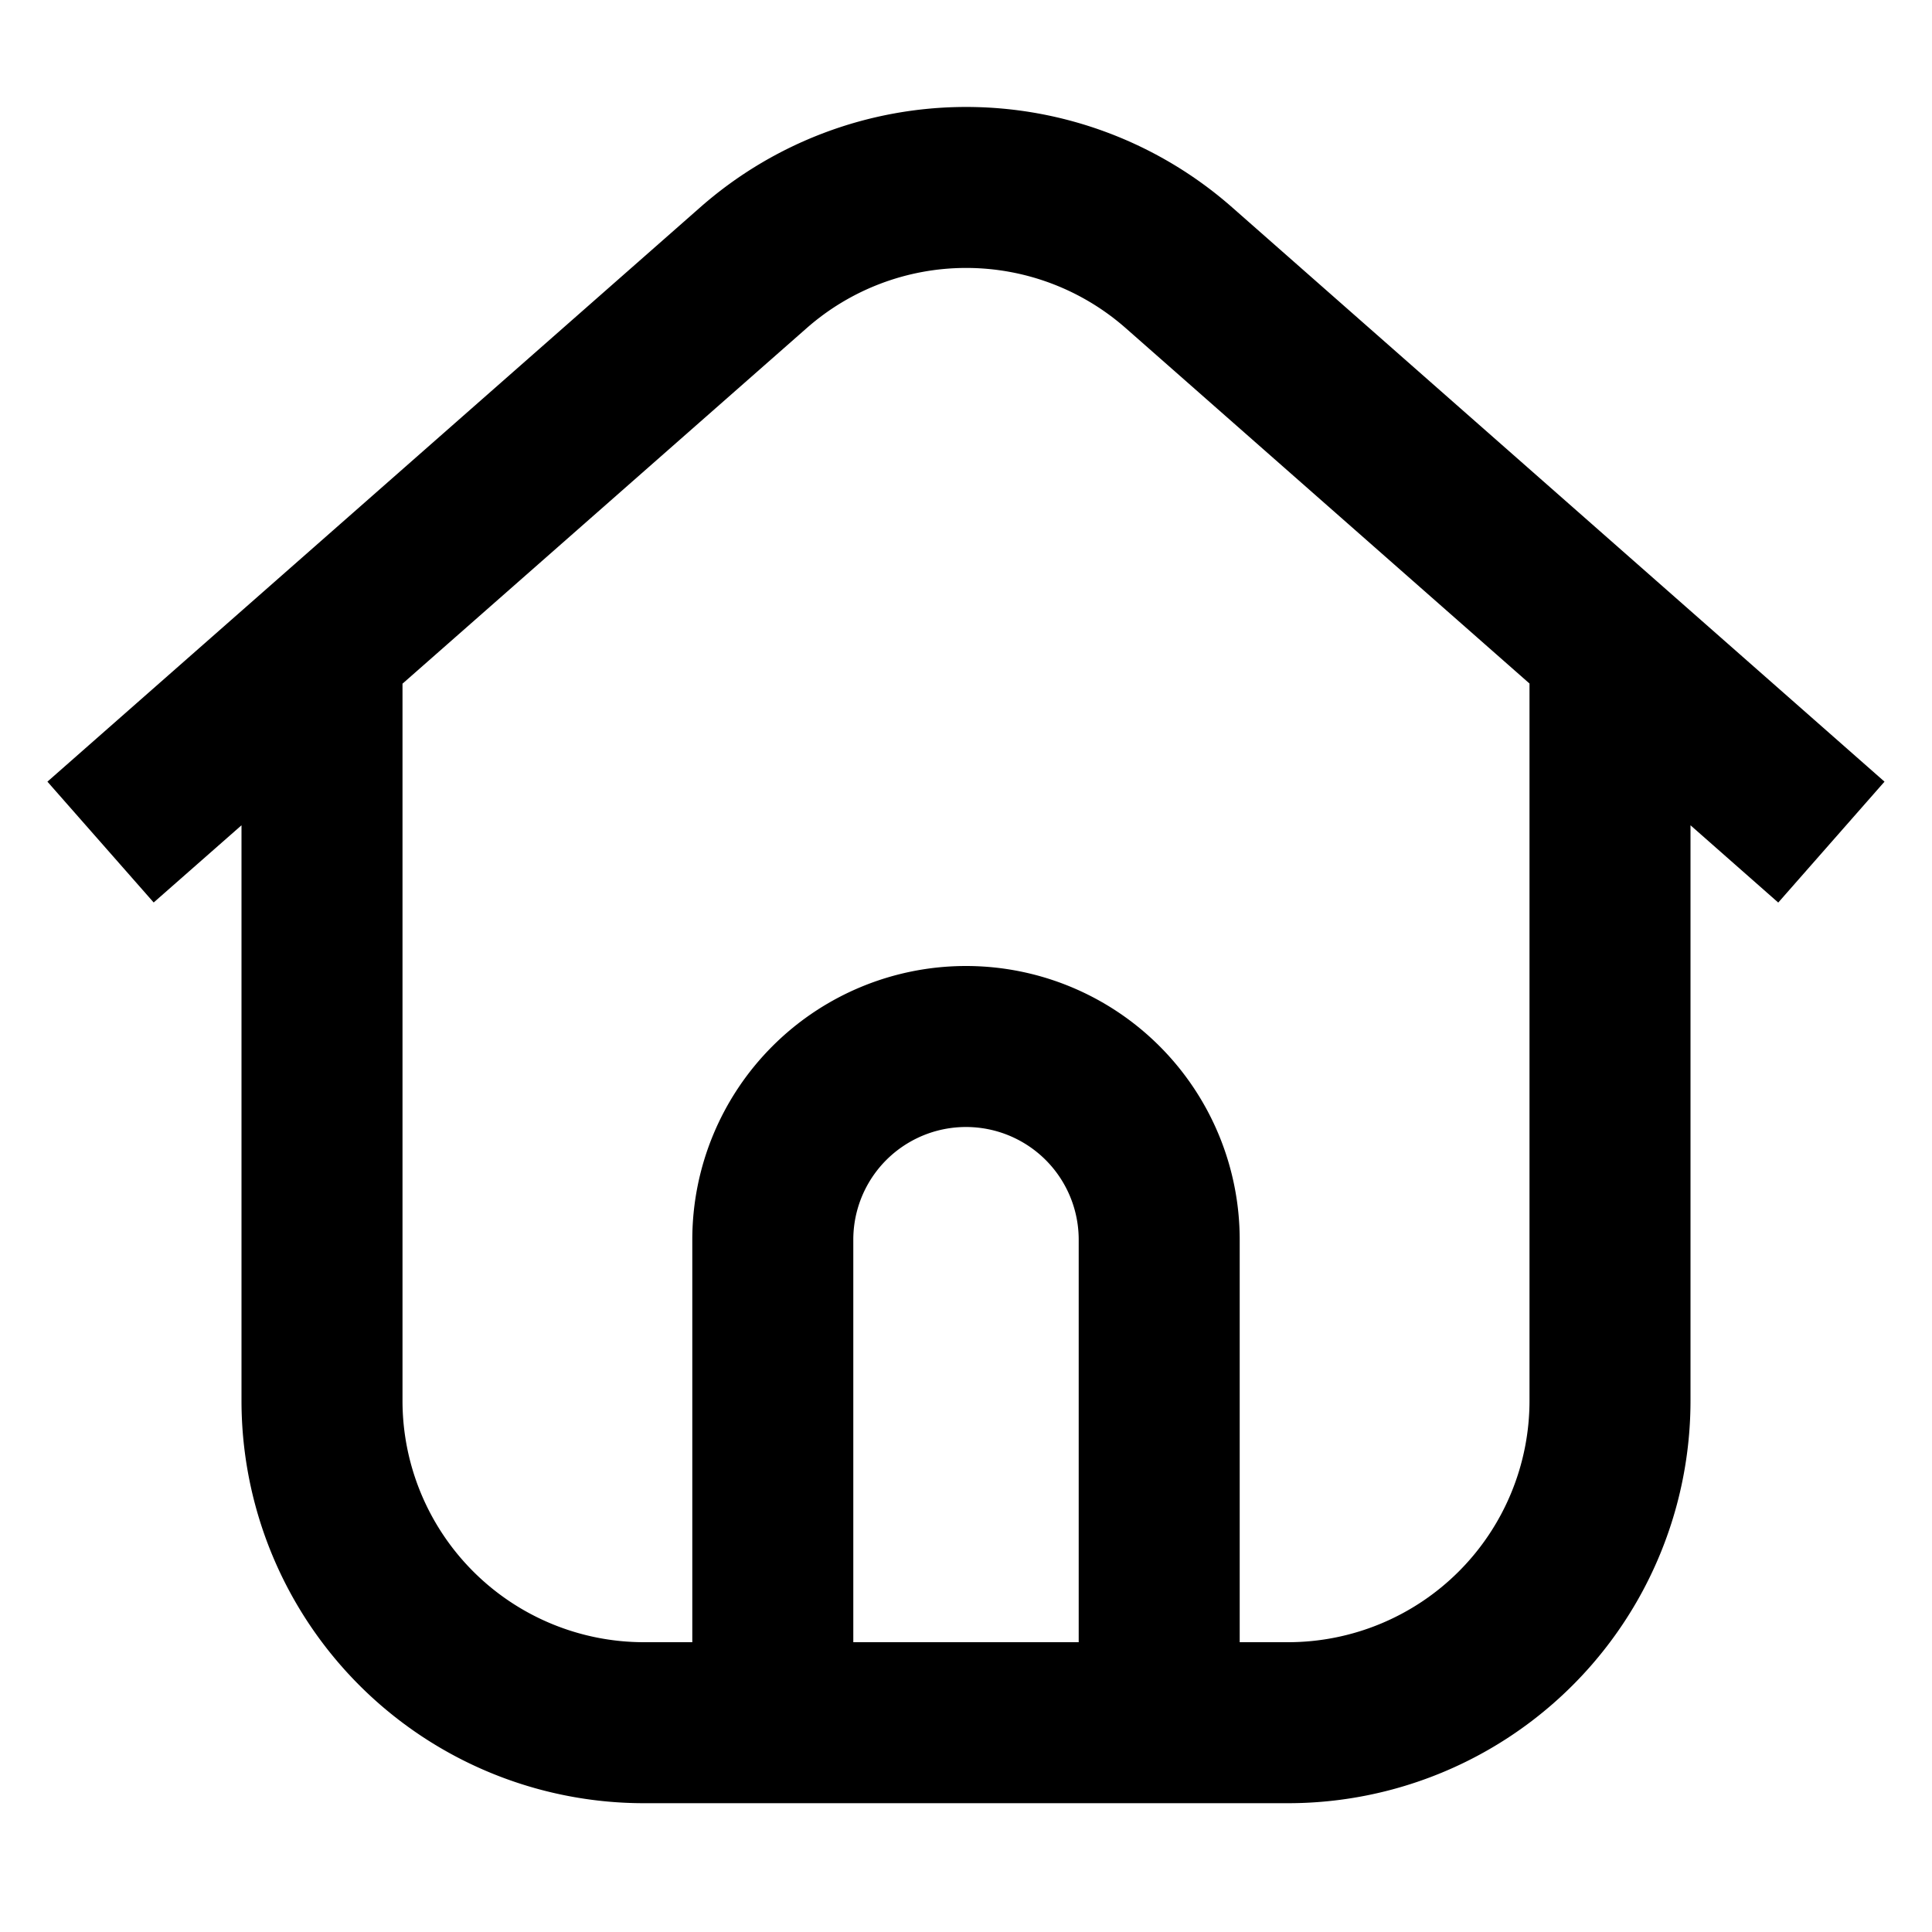 <svg width="24" height="24" viewBox="0 0 24 24" fill="none" xmlns="http://www.w3.org/2000/svg"><path fill-rule="evenodd" clip-rule="evenodd" d="m21 10.252 1.09.96L23.41 9.71l-8.105-7.135a5 5 0 0 0-6.606 0L.589 9.71l1.32 1.501L3 10.252V17.4a5 5 0 0 0 5 5h8a5 5 0 0 0 5-5v-7.148zm-7.016-6.176a3 3 0 0 0-3.963 0L5 8.493V17.4a3 3 0 0 0 3 3h.6v-5a3.4 3.4 0 1 1 6.8 0v5h.6a3 3 0 0 0 3-3V8.491l-5.016-4.415zM13.4 20.4v-5a1.4 1.4 0 1 0-2.8 0v5h2.8z" fill="currentColor"/></svg>